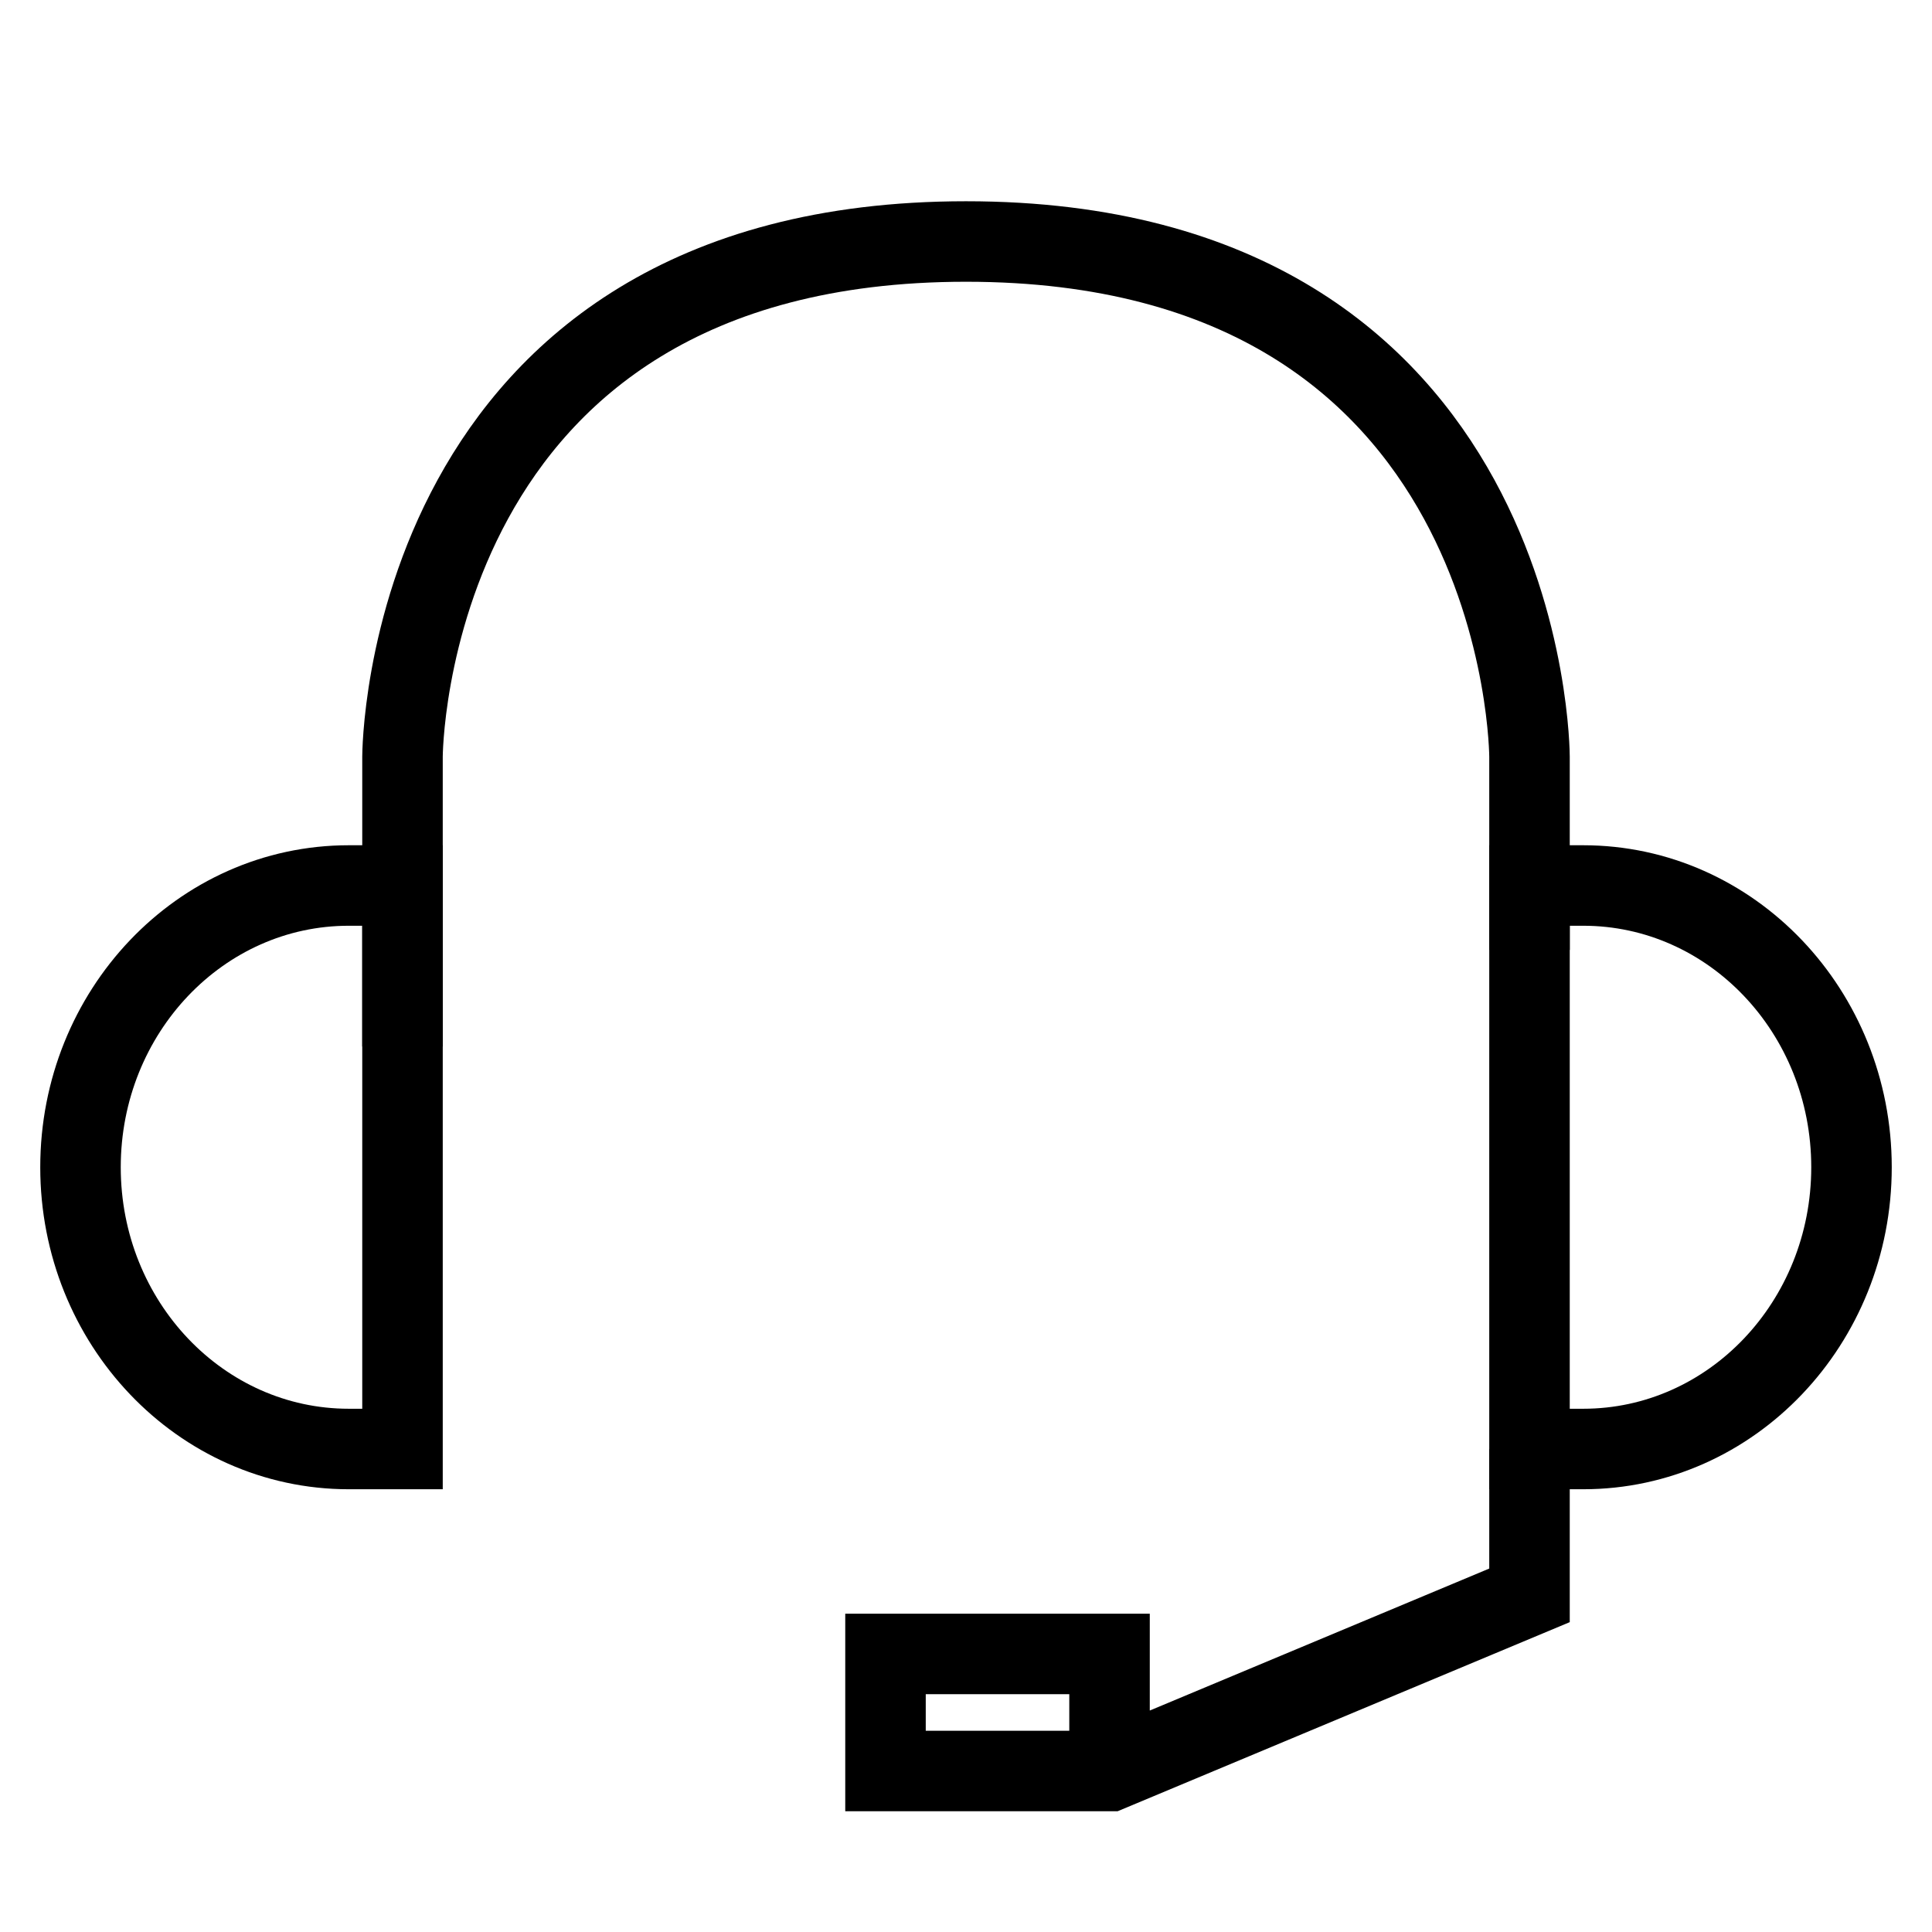 <svg width="24" height="24" viewBox="0 0 24 24" fill="none" xmlns="http://www.w3.org/2000/svg">
<path d="M4.333 18C2.492 18 1 16.433 1 14.5C1 12.567 2.492 11 4.333 11H5V18H4.333Z" stroke="black" stroke-miterlimit="10"/>
<path d="M19.667 11C21.508 11 23 12.567 23 14.5C23 16.433 21.508 18 19.667 18H19V11H19.667Z" stroke="black" stroke-miterlimit="10"/>
<path d="M5 13V9.4C5 9.4 5 3 12 3C19 3 19 9.4 19 9.4V11.8" stroke="black" stroke-miterlimit="10"/>
<path d="M19 18V19.818L13.783 22H11V20.546H13.783V21.636" stroke="black" stroke-miterlimit="10"/>
</svg>
